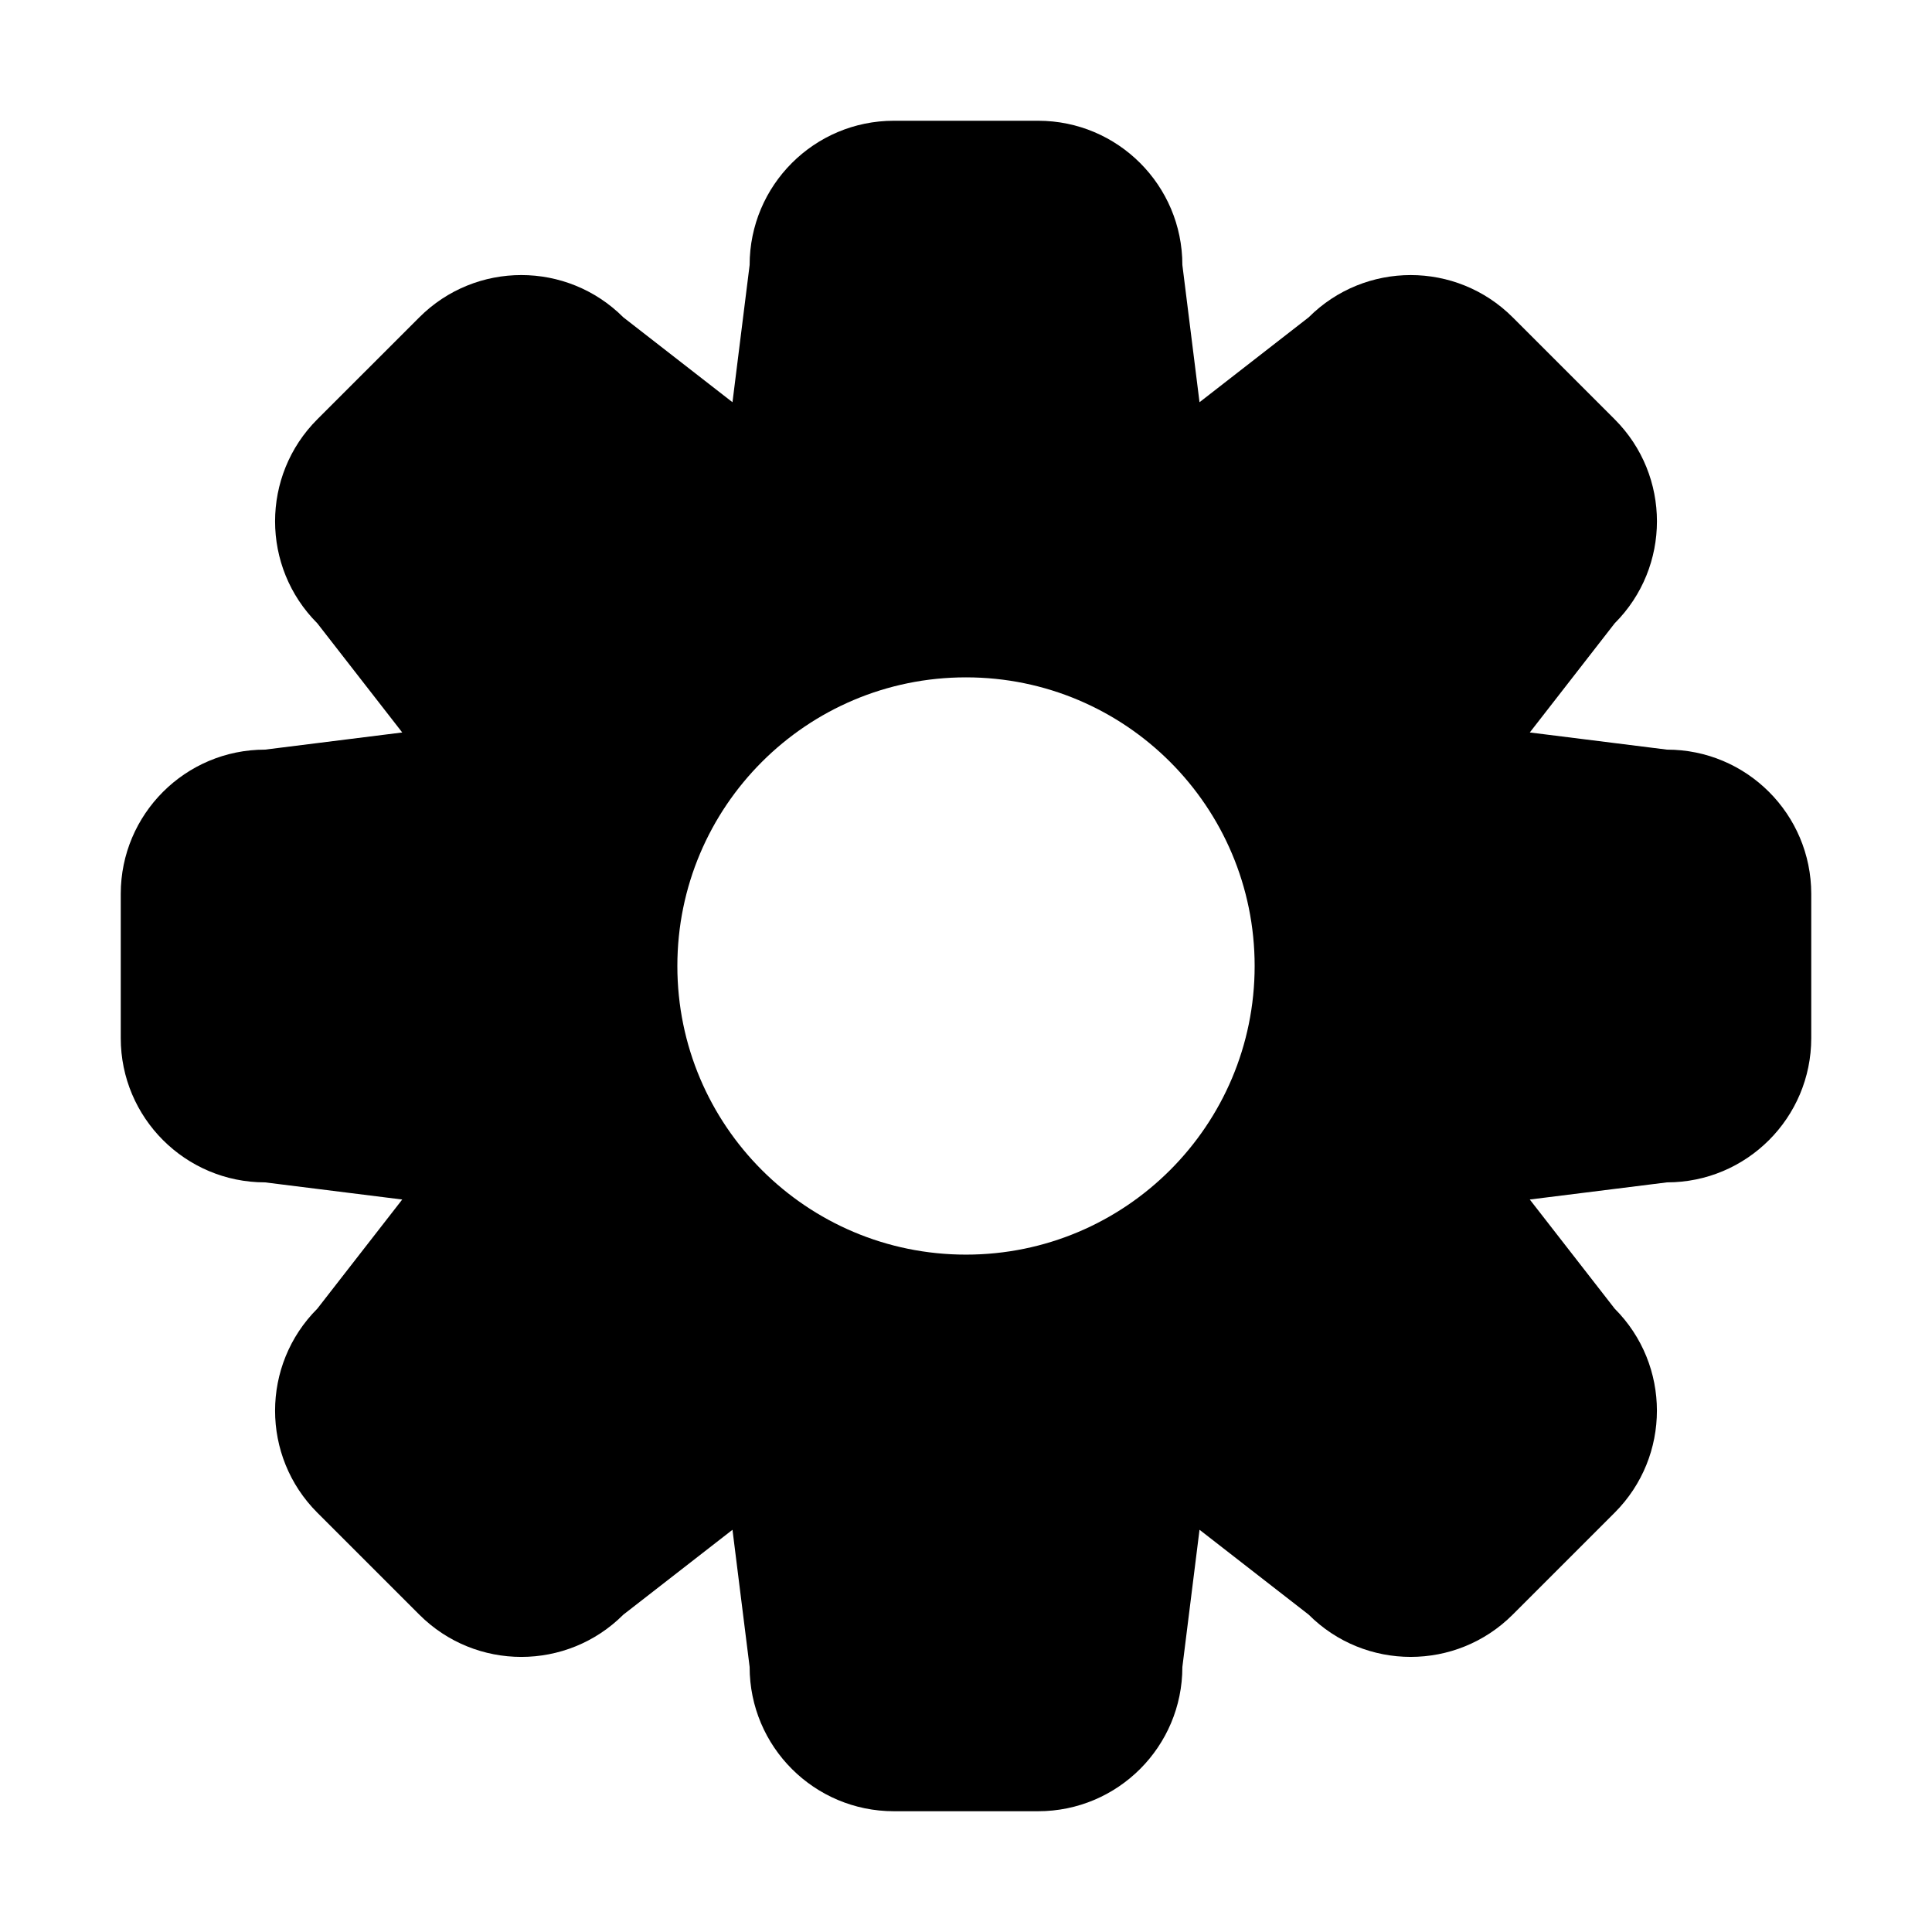 <?xml version="1.0" standalone="no"?><!DOCTYPE svg PUBLIC "-//W3C//DTD SVG 1.1//EN" "http://www.w3.org/Graphics/SVG/1.1/DTD/svg11.dtd"><svg t="1545270421706" class="icon" style="" viewBox="0 0 1024 1024" version="1.1" xmlns="http://www.w3.org/2000/svg" p-id="2086" xmlns:xlink="http://www.w3.org/1999/xlink" width="200" height="200"><defs><style type="text/css"></style></defs><path d="M512 664.978C427.502 664.978 359.013 596.489 359.013 512 359.013 427.502 427.502 359.013 512 359.013 596.489 359.013 664.988 427.502 664.988 512 664.988 596.489 596.489 664.978 512 664.978M883.54 397.319 810.826 388.22 855.813 330.369C885.681 300.511 885.681 252.102 855.813 222.235L801.756 168.187C771.898 138.329 723.489 138.329 693.631 168.187L635.77 213.184 626.681 140.46C626.681 98.235 592.455 64 550.221 64L473.779 64C431.554 64 397.319 98.235 397.319 140.46L388.23 213.184 330.378 168.187C300.52 138.329 252.111 138.319 222.254 168.187L168.187 222.235C138.329 252.092 138.339 300.511 168.187 330.369L213.193 388.22 140.46 397.319C98.235 397.319 64 431.545 64 473.779L64 550.221C64 592.446 98.235 626.681 140.46 626.681L213.193 635.77 168.187 693.622C138.339 723.48 138.329 771.889 168.187 801.756L222.254 855.804C252.102 885.661 300.52 885.661 330.378 855.804L388.23 810.816 397.319 883.53C397.319 925.755 431.545 959.99 473.779 959.99L550.221 959.99C592.446 959.99 626.681 925.755 626.681 883.53L635.77 810.807 693.622 855.794C723.48 885.652 771.889 885.661 801.746 855.804L855.813 801.746C885.661 771.898 885.661 723.47 855.813 693.612L810.816 635.77 883.54 626.681C925.765 626.681 960 592.455 960 550.221L960 473.779C960 431.554 925.765 397.319 883.54 397.319" p-id="2087"></path></svg>
